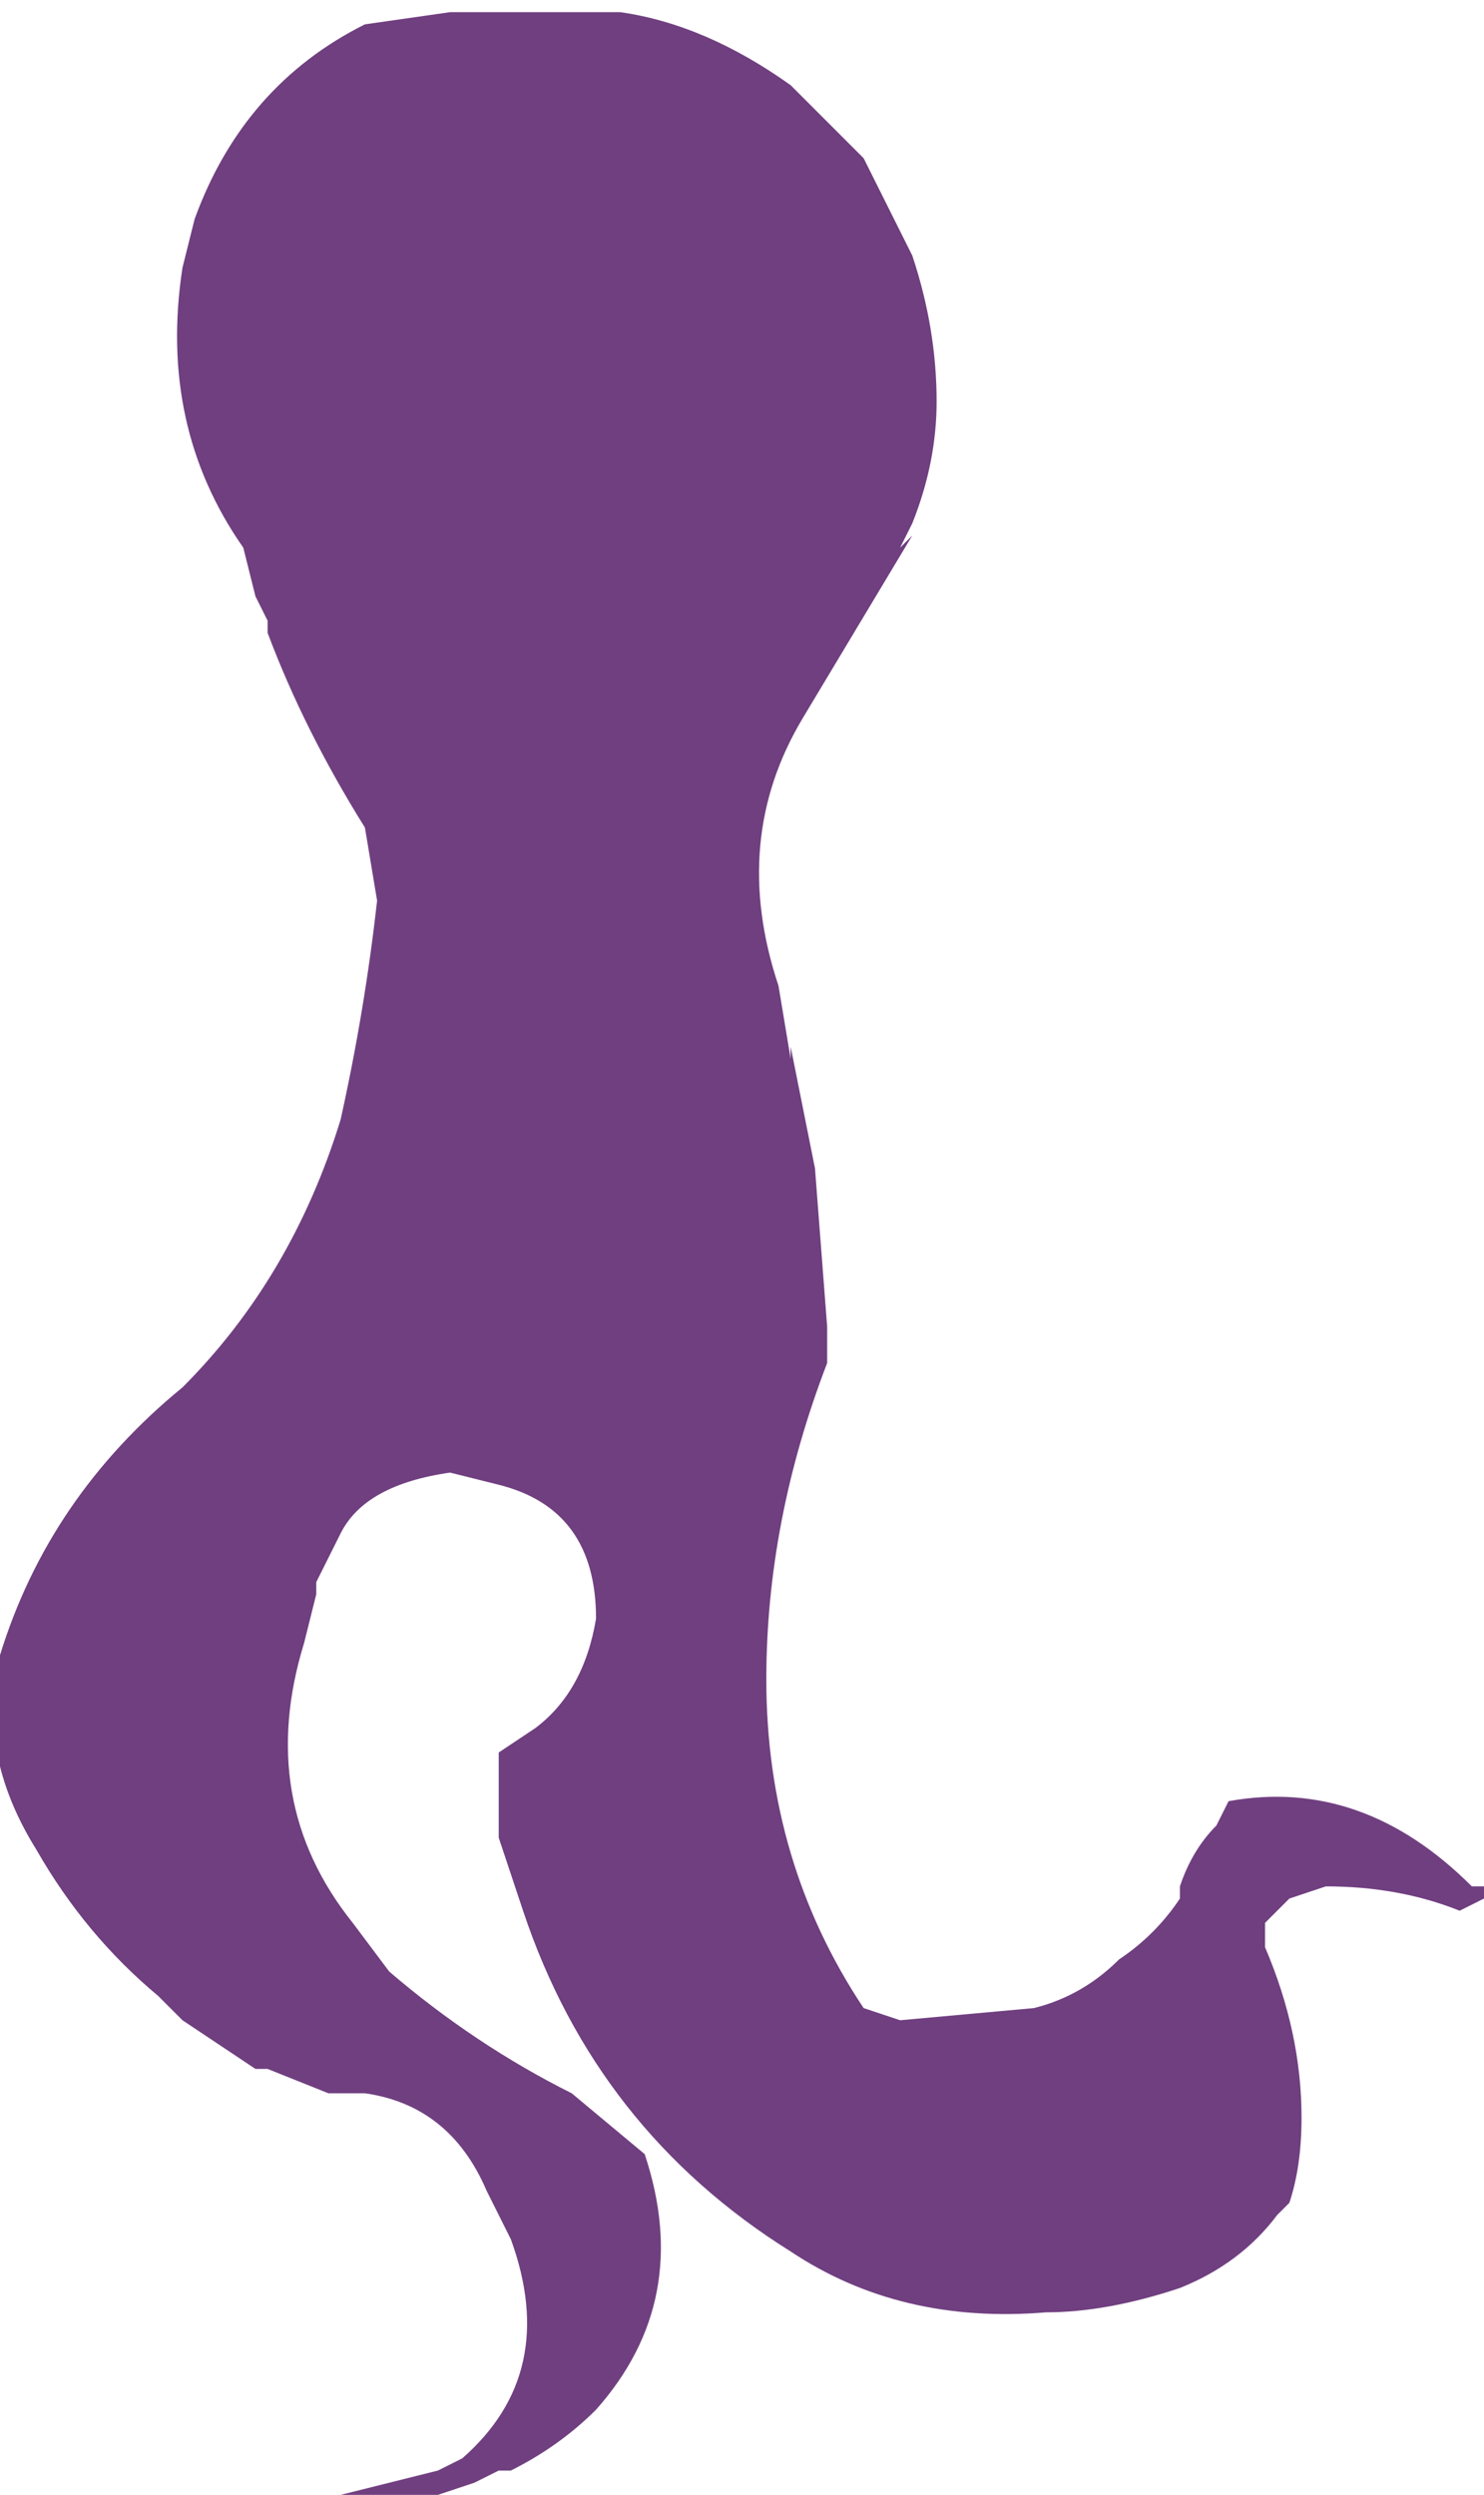 <?xml version="1.0" encoding="UTF-8" standalone="no"?>
<svg xmlns:ffdec="https://www.free-decompiler.com/flash" xmlns:xlink="http://www.w3.org/1999/xlink" ffdec:objectType="shape" height="10.25px" width="6.1px" xmlns="http://www.w3.org/2000/svg">
  <g transform="matrix(1.0, 0.0, 0.0, 1.0, 0.2, 12.4)">
    <path d="M3.35 -11.75 L3.55 -11.35 Q3.65 -11.05 3.65 -10.75 3.65 -10.5 3.55 -10.25 L3.5 -10.15 3.55 -10.2 3.1 -9.45 Q2.8 -8.95 3.0 -8.35 L3.05 -8.05 3.05 -8.1 3.15 -7.6 3.2 -6.95 3.2 -6.8 Q2.95 -6.15 2.95 -5.5 2.95 -4.75 3.35 -4.15 L3.5 -4.1 4.05 -4.15 Q4.25 -4.2 4.4 -4.35 4.55 -4.45 4.65 -4.6 L4.65 -4.65 Q4.7 -4.8 4.8 -4.9 L4.85 -5.0 Q5.4 -5.1 5.85 -4.65 L5.9 -4.65 5.9 -4.6 5.8 -4.55 Q5.55 -4.65 5.25 -4.65 L5.1 -4.6 5.0 -4.5 5.0 -4.4 Q5.15 -4.05 5.15 -3.7 5.15 -3.5 5.1 -3.35 L5.05 -3.3 Q4.9 -3.1 4.65 -3.0 4.35 -2.9 4.1 -2.9 3.5 -2.85 3.05 -3.15 2.25 -3.65 1.95 -4.55 L1.85 -4.85 1.85 -5.2 2.0 -5.3 Q2.2 -5.45 2.25 -5.75 2.25 -6.2 1.85 -6.3 L1.65 -6.35 Q1.3 -6.3 1.2 -6.1 L1.1 -5.9 1.1 -5.85 1.05 -5.65 Q0.85 -5.0 1.25 -4.5 L1.4 -4.3 Q1.75 -4.0 2.15 -3.8 L2.45 -3.55 Q2.65 -2.95 2.25 -2.5 2.1 -2.35 1.9 -2.25 L1.85 -2.25 1.75 -2.2 1.6 -2.15 1.2 -2.15 1.6 -2.25 1.7 -2.3 Q2.1 -2.65 1.9 -3.2 L1.8 -3.4 Q1.65 -3.75 1.3 -3.8 L1.15 -3.8 0.9 -3.9 0.85 -3.9 0.55 -4.1 0.45 -4.2 Q0.15 -4.45 -0.05 -4.8 -0.3 -5.2 -0.2 -5.6 0.0 -6.25 0.55 -6.7 1.0 -7.15 1.2 -7.8 1.3 -8.25 1.35 -8.7 L1.3 -9.0 Q1.05 -9.4 0.9 -9.8 L0.9 -9.85 0.85 -9.95 0.8 -10.15 Q0.45 -10.65 0.55 -11.3 L0.6 -11.5 Q0.8 -12.05 1.3 -12.3 L1.65 -12.35 2.35 -12.35 Q2.7 -12.3 3.05 -12.05 L3.35 -11.75" fill="#703f80" fill-rule="evenodd" stroke="none"/>
  </g>
</svg>
